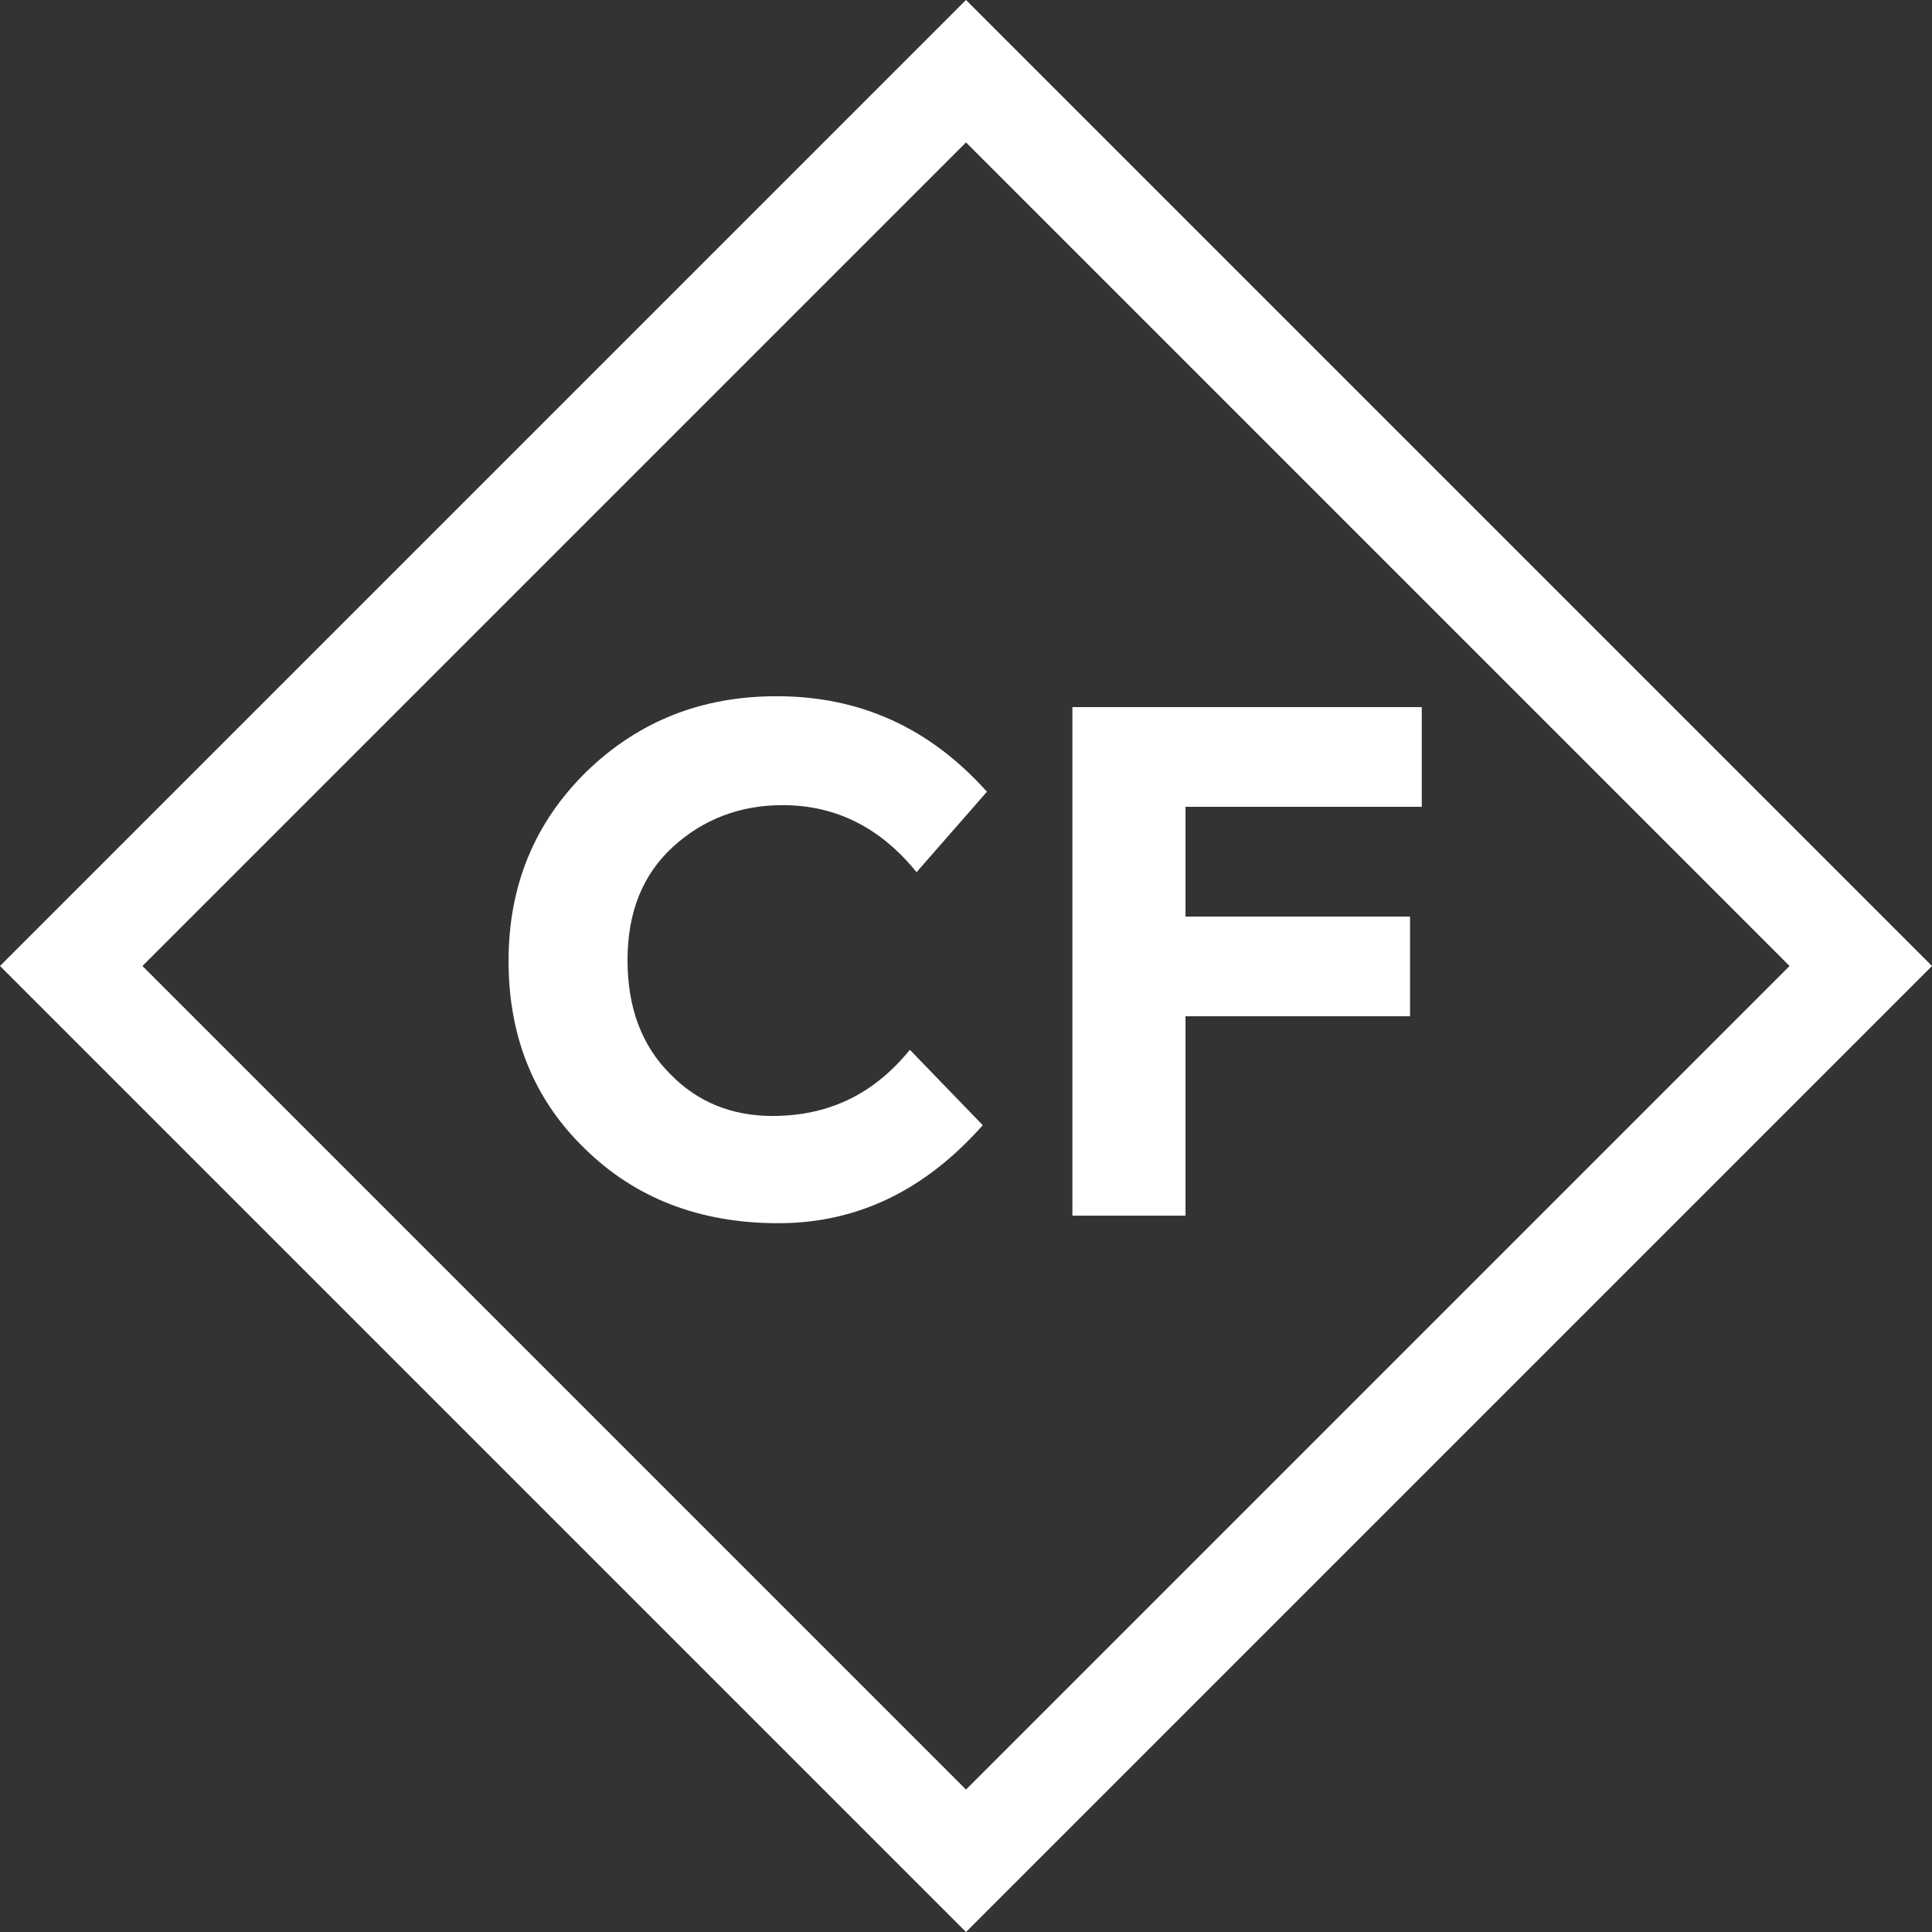 <?xml version="1.0" encoding="utf-8"?>
<!-- Generator: Adobe Illustrator 18.1.0, SVG Export Plug-In . SVG Version: 6.00 Build 0)  -->
<!DOCTYPE svg PUBLIC "-//W3C//DTD SVG 1.1//EN" "http://www.w3.org/Graphics/SVG/1.1/DTD/svg11.dtd">
<svg version="1.1" id="Layer_1" xmlns="http://www.w3.org/2000/svg" xmlns:xlink="http://www.w3.org/1999/xlink" x="0px" y="0px"
	 viewBox="0 0 230.6 230.6" enable-background="new 0 0 230.6 230.6" xml:space="preserve">
<rect x="0" y="0" width="230.6" height="230.6" fill="#333333" stroke="none"/>
<g>
	<g>
		<path fill="#FFFFFF" d="M115.3,230.6L0,115.3L115.3,0l115.3,115.3L115.3,230.6z M17,115.3l98.3,98.3l98.3-98.3L115.3,17L17,115.3z
			"/>
	</g>
	<g>
		<path fill="#FFFFFF" d="M92.2,133.2c6.7,0,12.1-2.6,16.4-7.9l8.7,9c-6.9,7.8-15,11.7-24.4,11.7c-9.4,0-17.1-3-23.1-8.9
			c-6.1-5.9-9.1-13.4-9.1-22.4c0-9,3.1-16.5,9.3-22.6c6.2-6,13.7-9,22.7-9c10,0,18.3,3.8,25.1,11.4l-8.4,9.6c-4.3-5.3-9.6-8-16-8
			c-5.1,0-9.5,1.7-13.1,5c-3.6,3.3-5.4,7.8-5.4,13.5c0,5.7,1.7,10.2,5.1,13.6C83.2,131.5,87.3,133.2,92.2,133.2z"/>
		<path fill="#FFFFFF" d="M169.7,84.4v11.9h-28.2v13.1h26.8v11.9h-26.8v23.8H128V84.4H169.7z"/>
	</g>
</g>
</svg>
